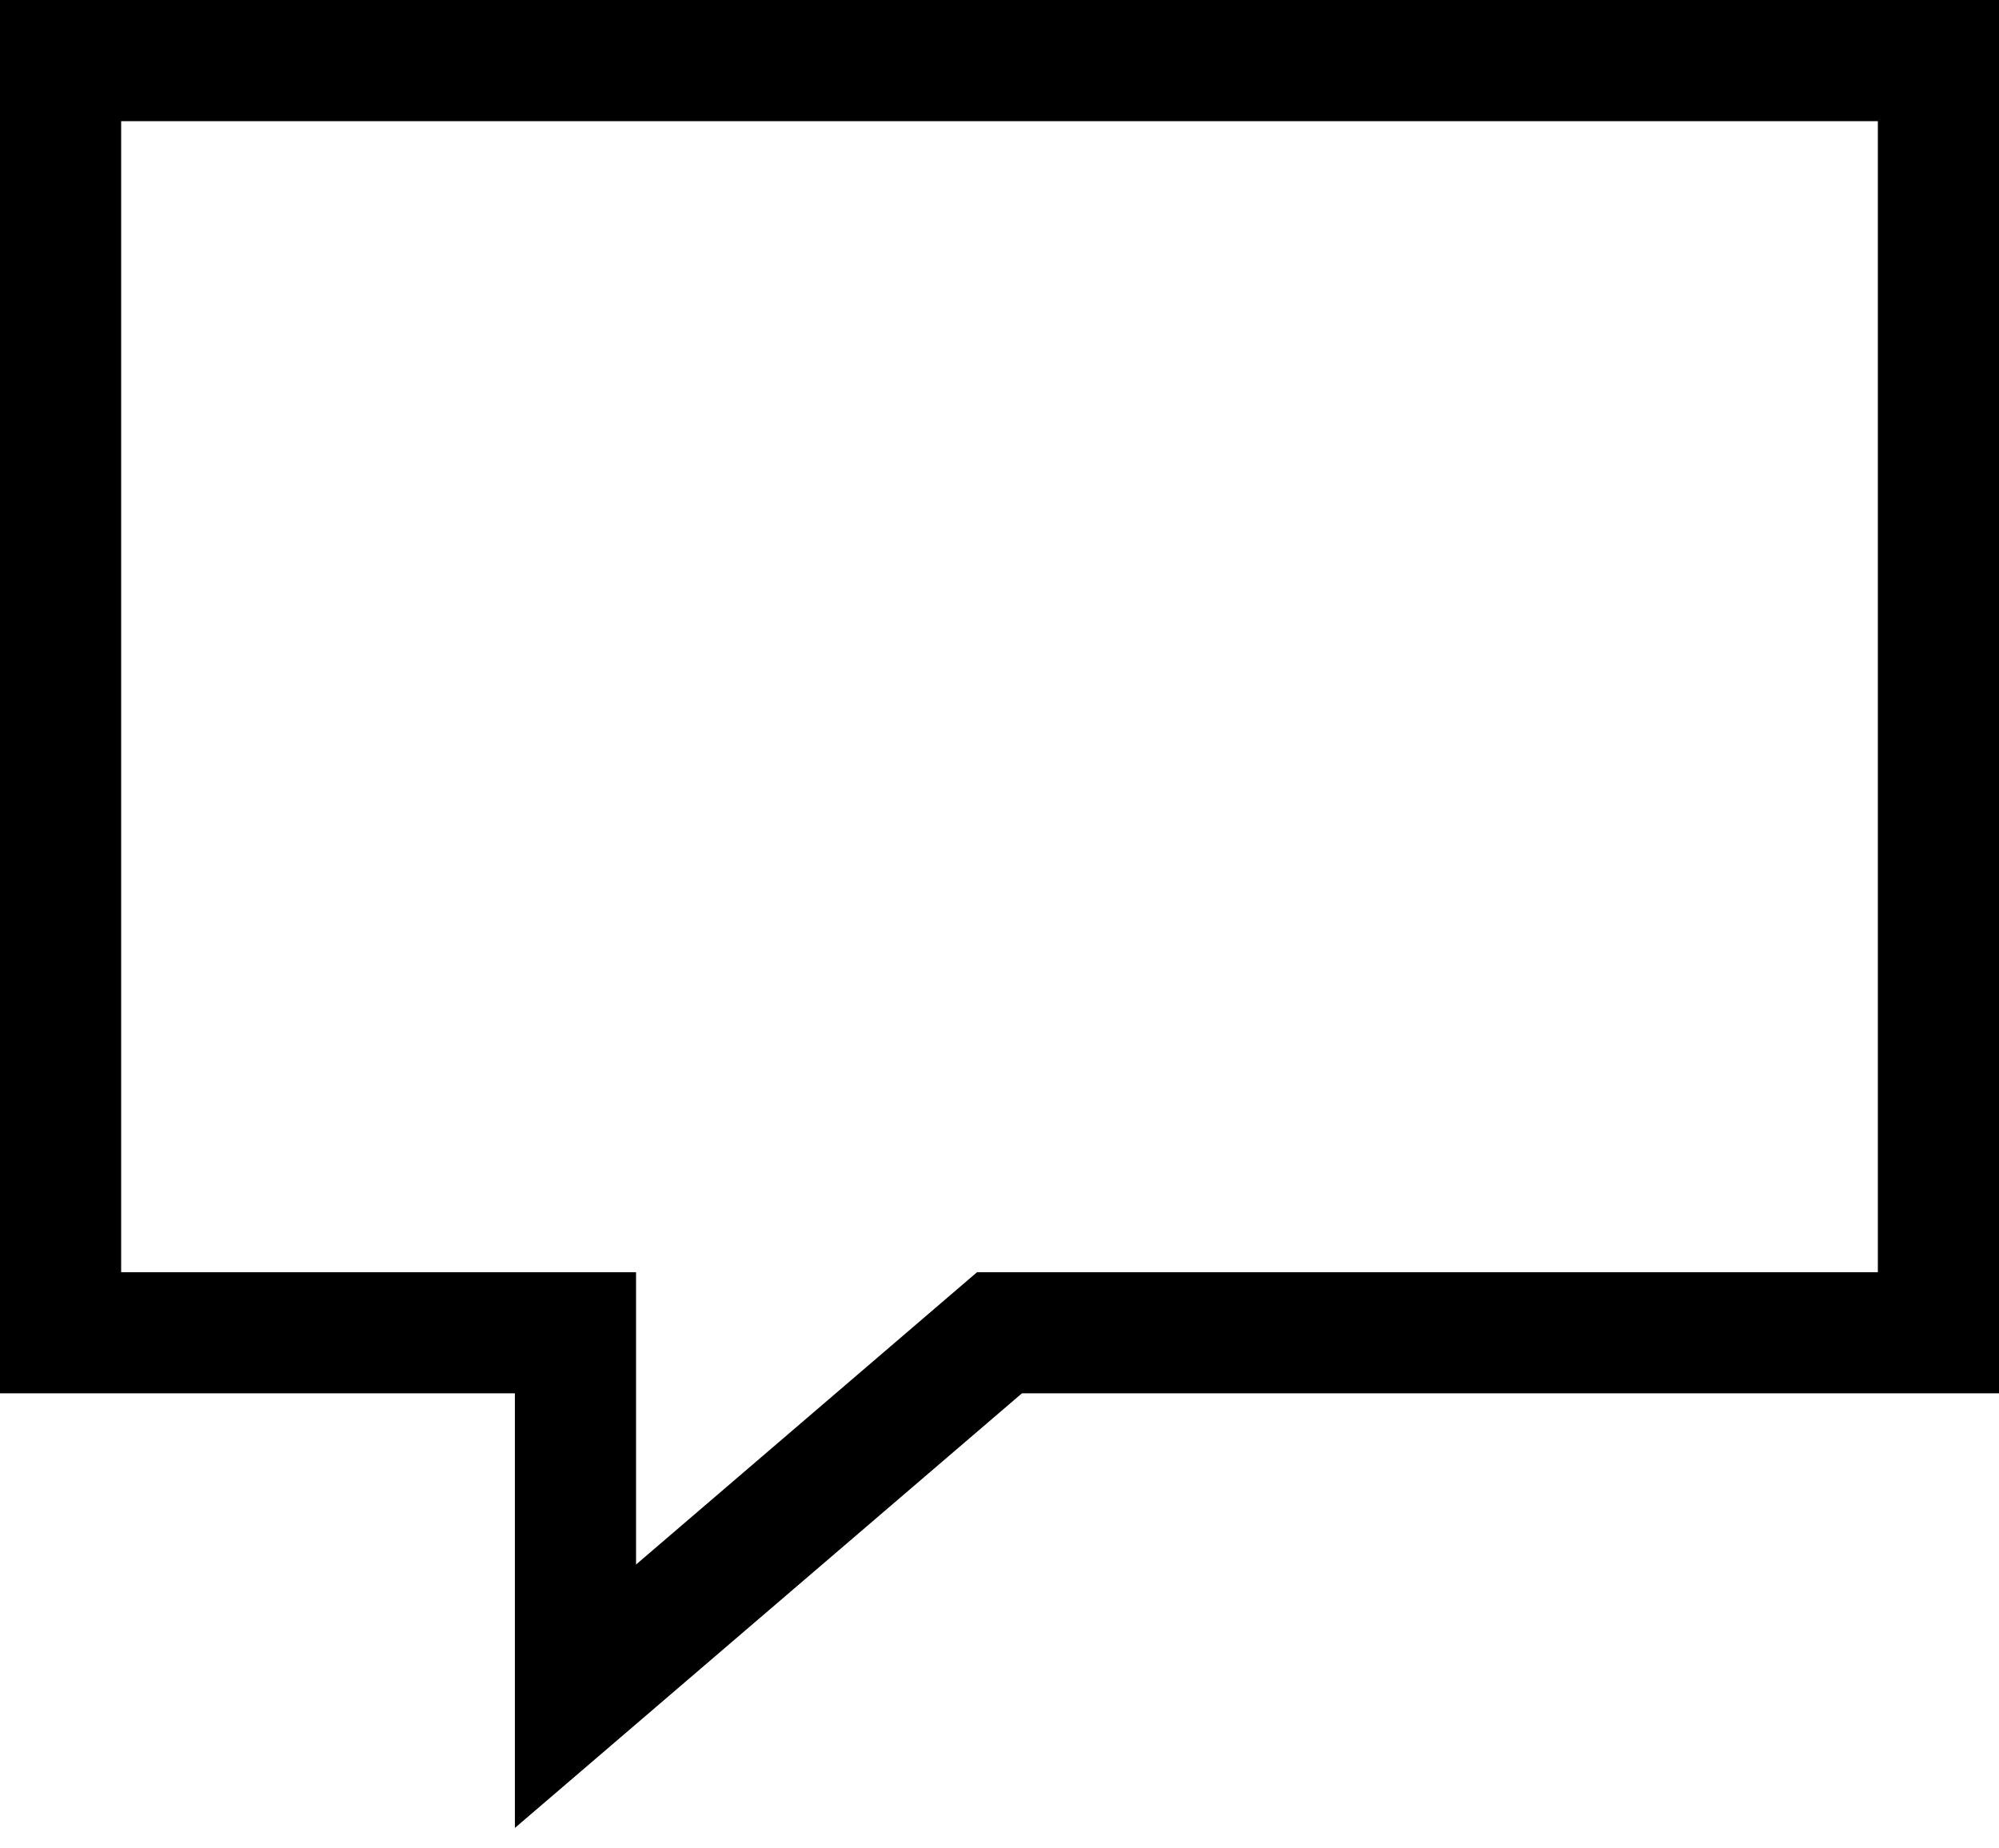 <?xml version="1.0" encoding="UTF-8"?>
<svg width="66px" height="61px" viewBox="0 0 66 61" version="1.1" xmlns="http://www.w3.org/2000/svg" xmlns:xlink="http://www.w3.org/1999/xlink">
    <title>basic_message</title>
    <g id="Page-1" stroke="none" stroke-width="1" fill="none" fill-rule="evenodd">
        <g id="basic_message" transform="translate(2, 2)" fill="none" fill-rule="nonzero">
            <path d="M31.74,44 L15,58.348 L15,44 L-2,44 L-2,-2 L64,-2 L64,44 L31.74,44 Z M30.26,40 L60,40 L60,2 L2,2 L2,40 L19,40 L19,49.652 L30.26,40 Z" id="Path" fill="currentColor"></path>
        </g>
    </g>
</svg>